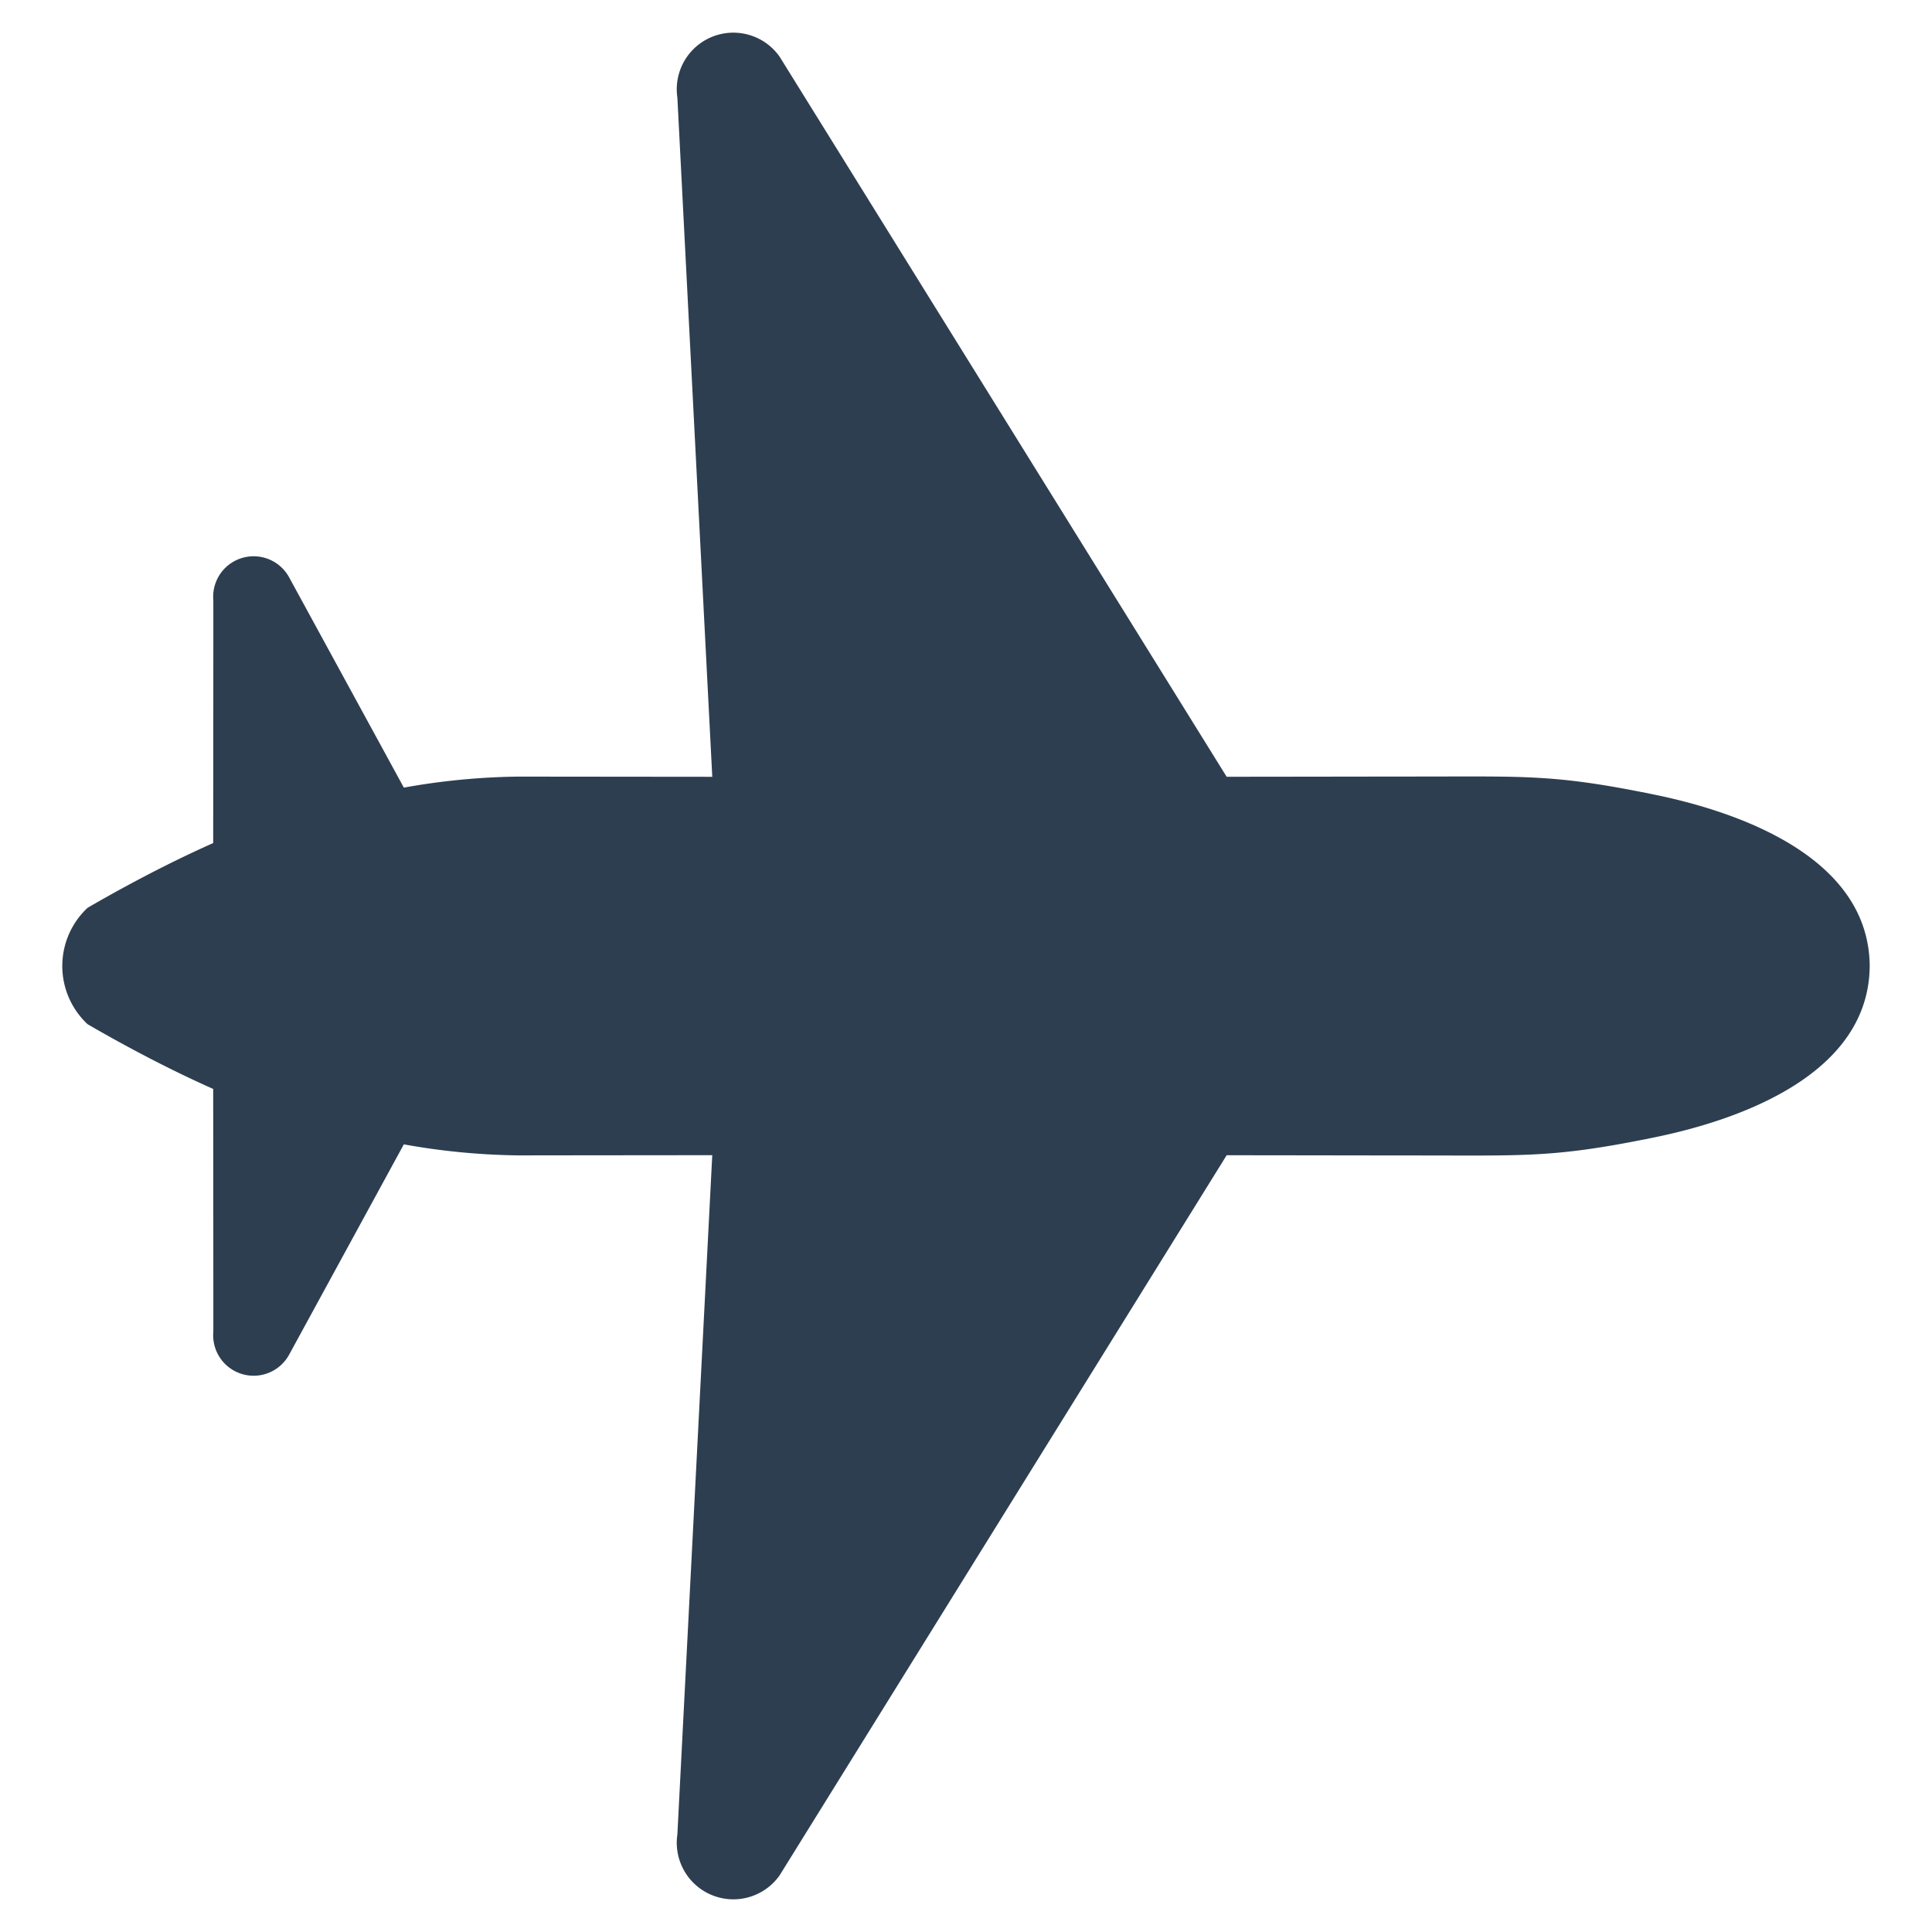<?xml version="1.0" encoding="UTF-8" standalone="no"?> <svg id="Layer_1" data-name="Layer 1" xmlns="http://www.w3.org/2000/svg" viewBox="0 0 128 128"><defs><style>.cls-1{fill:#2d3e50;}</style></defs><title>v</title><path class="cls-1" d="M109.632,52.651c-6.372-1.307-8.336-1.211-14.795-1.205q-1.752.003-3.506.004c-2.805.004-6.125.009-10.062.013L74.089,39.896,71.389,35.547,51.658,3.766l-.029-.043A3.749,3.749,0,0,0,44.878,6.463l2.312,45.002q-6.01-.005-12.862-.013a45.541,45.541,0,0,0-7.572.73L19.156,38.251a2.68,2.68,0,0,0-5.023,1.51c.006.071-.005,12.222-.009,16.095-2.095.93-4.104,1.953-5.815,2.882-.937.507-1.783.987-2.507,1.407l-.004.004a5.274,5.274,0,0,0,0,7.703l.004.004c.724.42,1.57.9,2.507,1.407,1.711.929,3.72,1.952,5.815,2.882.004,3.873.015,16.024.009,16.095a2.68,2.68,0,0,0,5.023,1.51L26.755,75.817a45.541,45.541,0,0,0,7.572.73q6.862-.009,12.862-.013L44.878,121.537a3.75,3.75,0,0,0,6.752,2.741l.029-.043L71.389,92.453l2.7-4.349,7.181-11.567c3.937.004,7.257.009,10.062.013q1.755,0,3.506.004c6.459.007,8.423.102,14.795-1.205C115.393,74.168,123.819,71.129,123.873,64,123.819,56.871,115.393,53.832,109.632,52.651Z"/></svg>